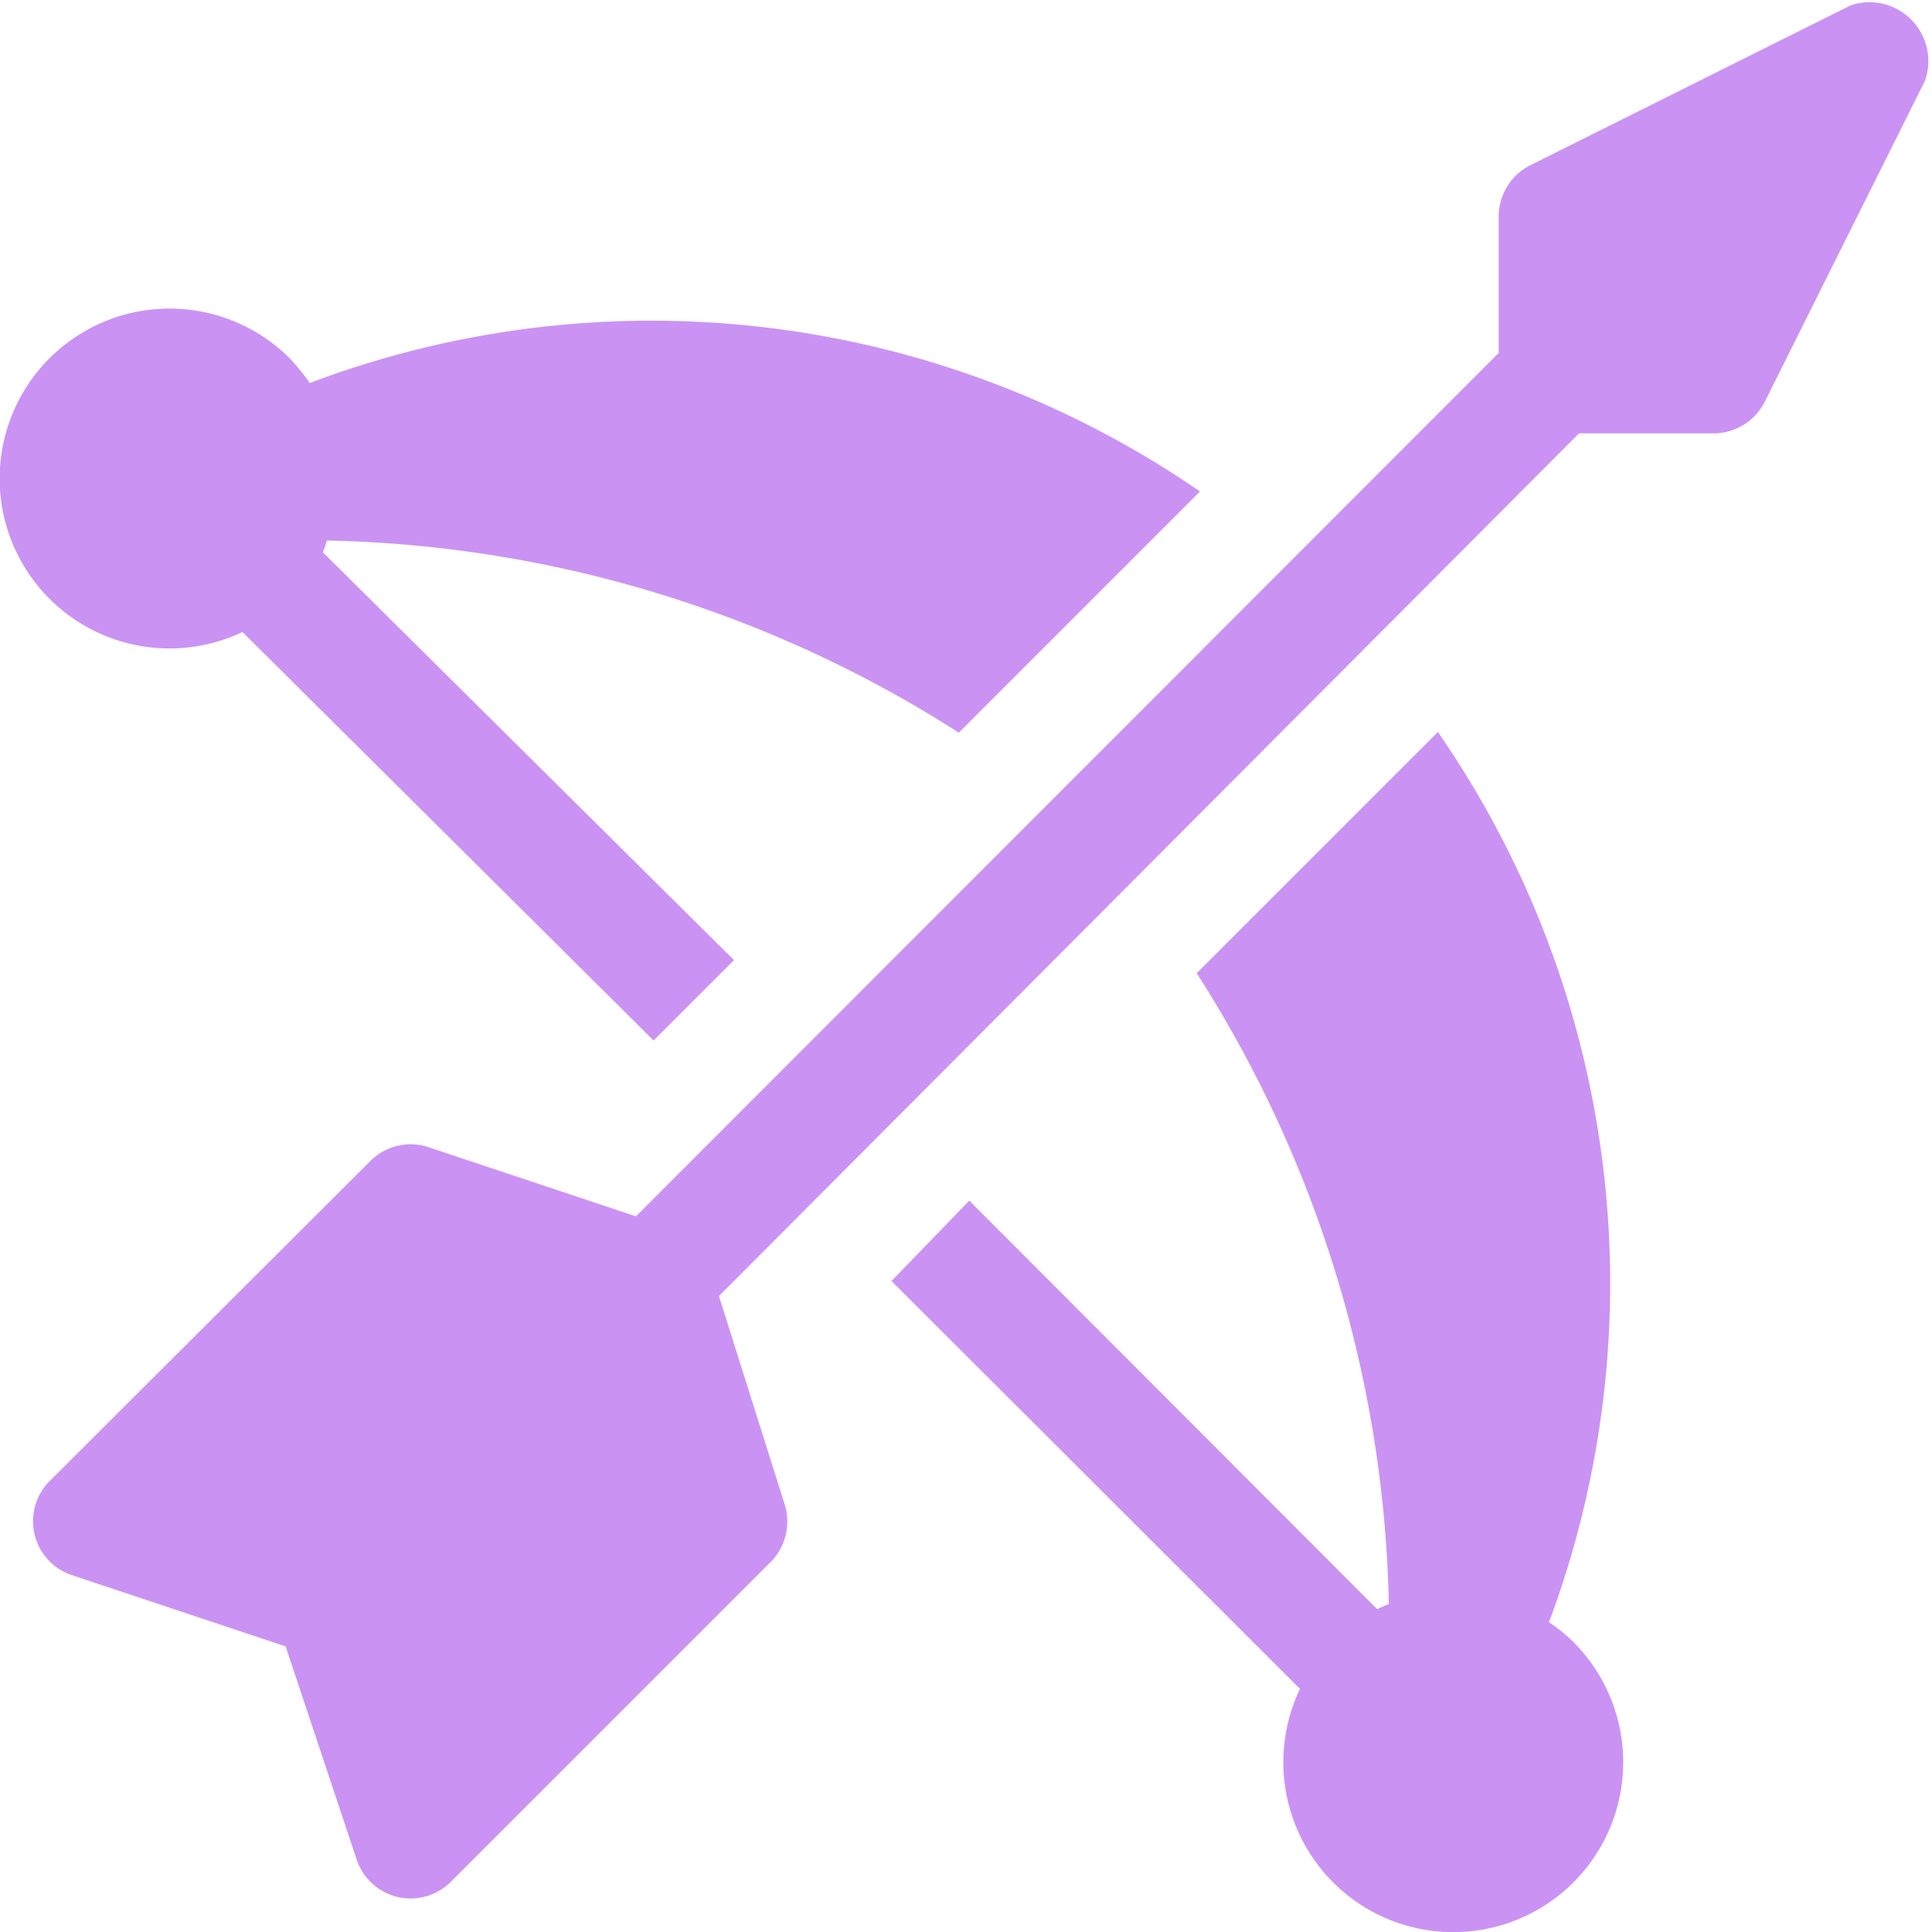 <svg xmlns="http://www.w3.org/2000/svg" viewBox="0 0 29.56 29.56"><defs><style>.cls-1{fill:#ca93f3;}</style></defs><title>icoCaceria</title><g id="Capa_2" data-name="Capa 2"><g id="ficha-mi"><path class="cls-1" d="M28.32.08,23.41,2.53a.88.88,0,0,0-.48.78V5.4L9.73,18.61,6.55,17.55a.87.87,0,0,0-.88.21L.76,22.66A.87.87,0,0,0,1.1,24.1l3.27,1.09,1.09,3.27a.87.87,0,0,0,1.43.34l4.91-4.91A.88.88,0,0,0,12,23L11,19.83,24.16,6.63h2.09A.88.88,0,0,0,27,6.15l2.45-4.91A.9.9,0,0,0,28.32.08Z"/><path class="cls-1" d="M24.07,25.12a2.56,2.56,0,0,0-.37-.3A14.82,14.82,0,0,0,22,11.2l-3.69,3.69a18.61,18.61,0,0,1,2.94,9.65l-.18.08-6.24-6.25L13.64,19.6l6.25,6.24a2.6,2.6,0,1,0,4.18-.72Z"/><path class="cls-1" d="M14.67,11.21l3.69-3.69A14.79,14.79,0,0,0,4.74,5.86a3.47,3.47,0,0,0-.3-.37,2.6,2.6,0,1,0-.73,4.18L10,15.92l1.23-1.23L4.94,8.45A1.42,1.42,0,0,0,5,8.27,18.61,18.61,0,0,1,14.67,11.21Z"/></g></g></svg>